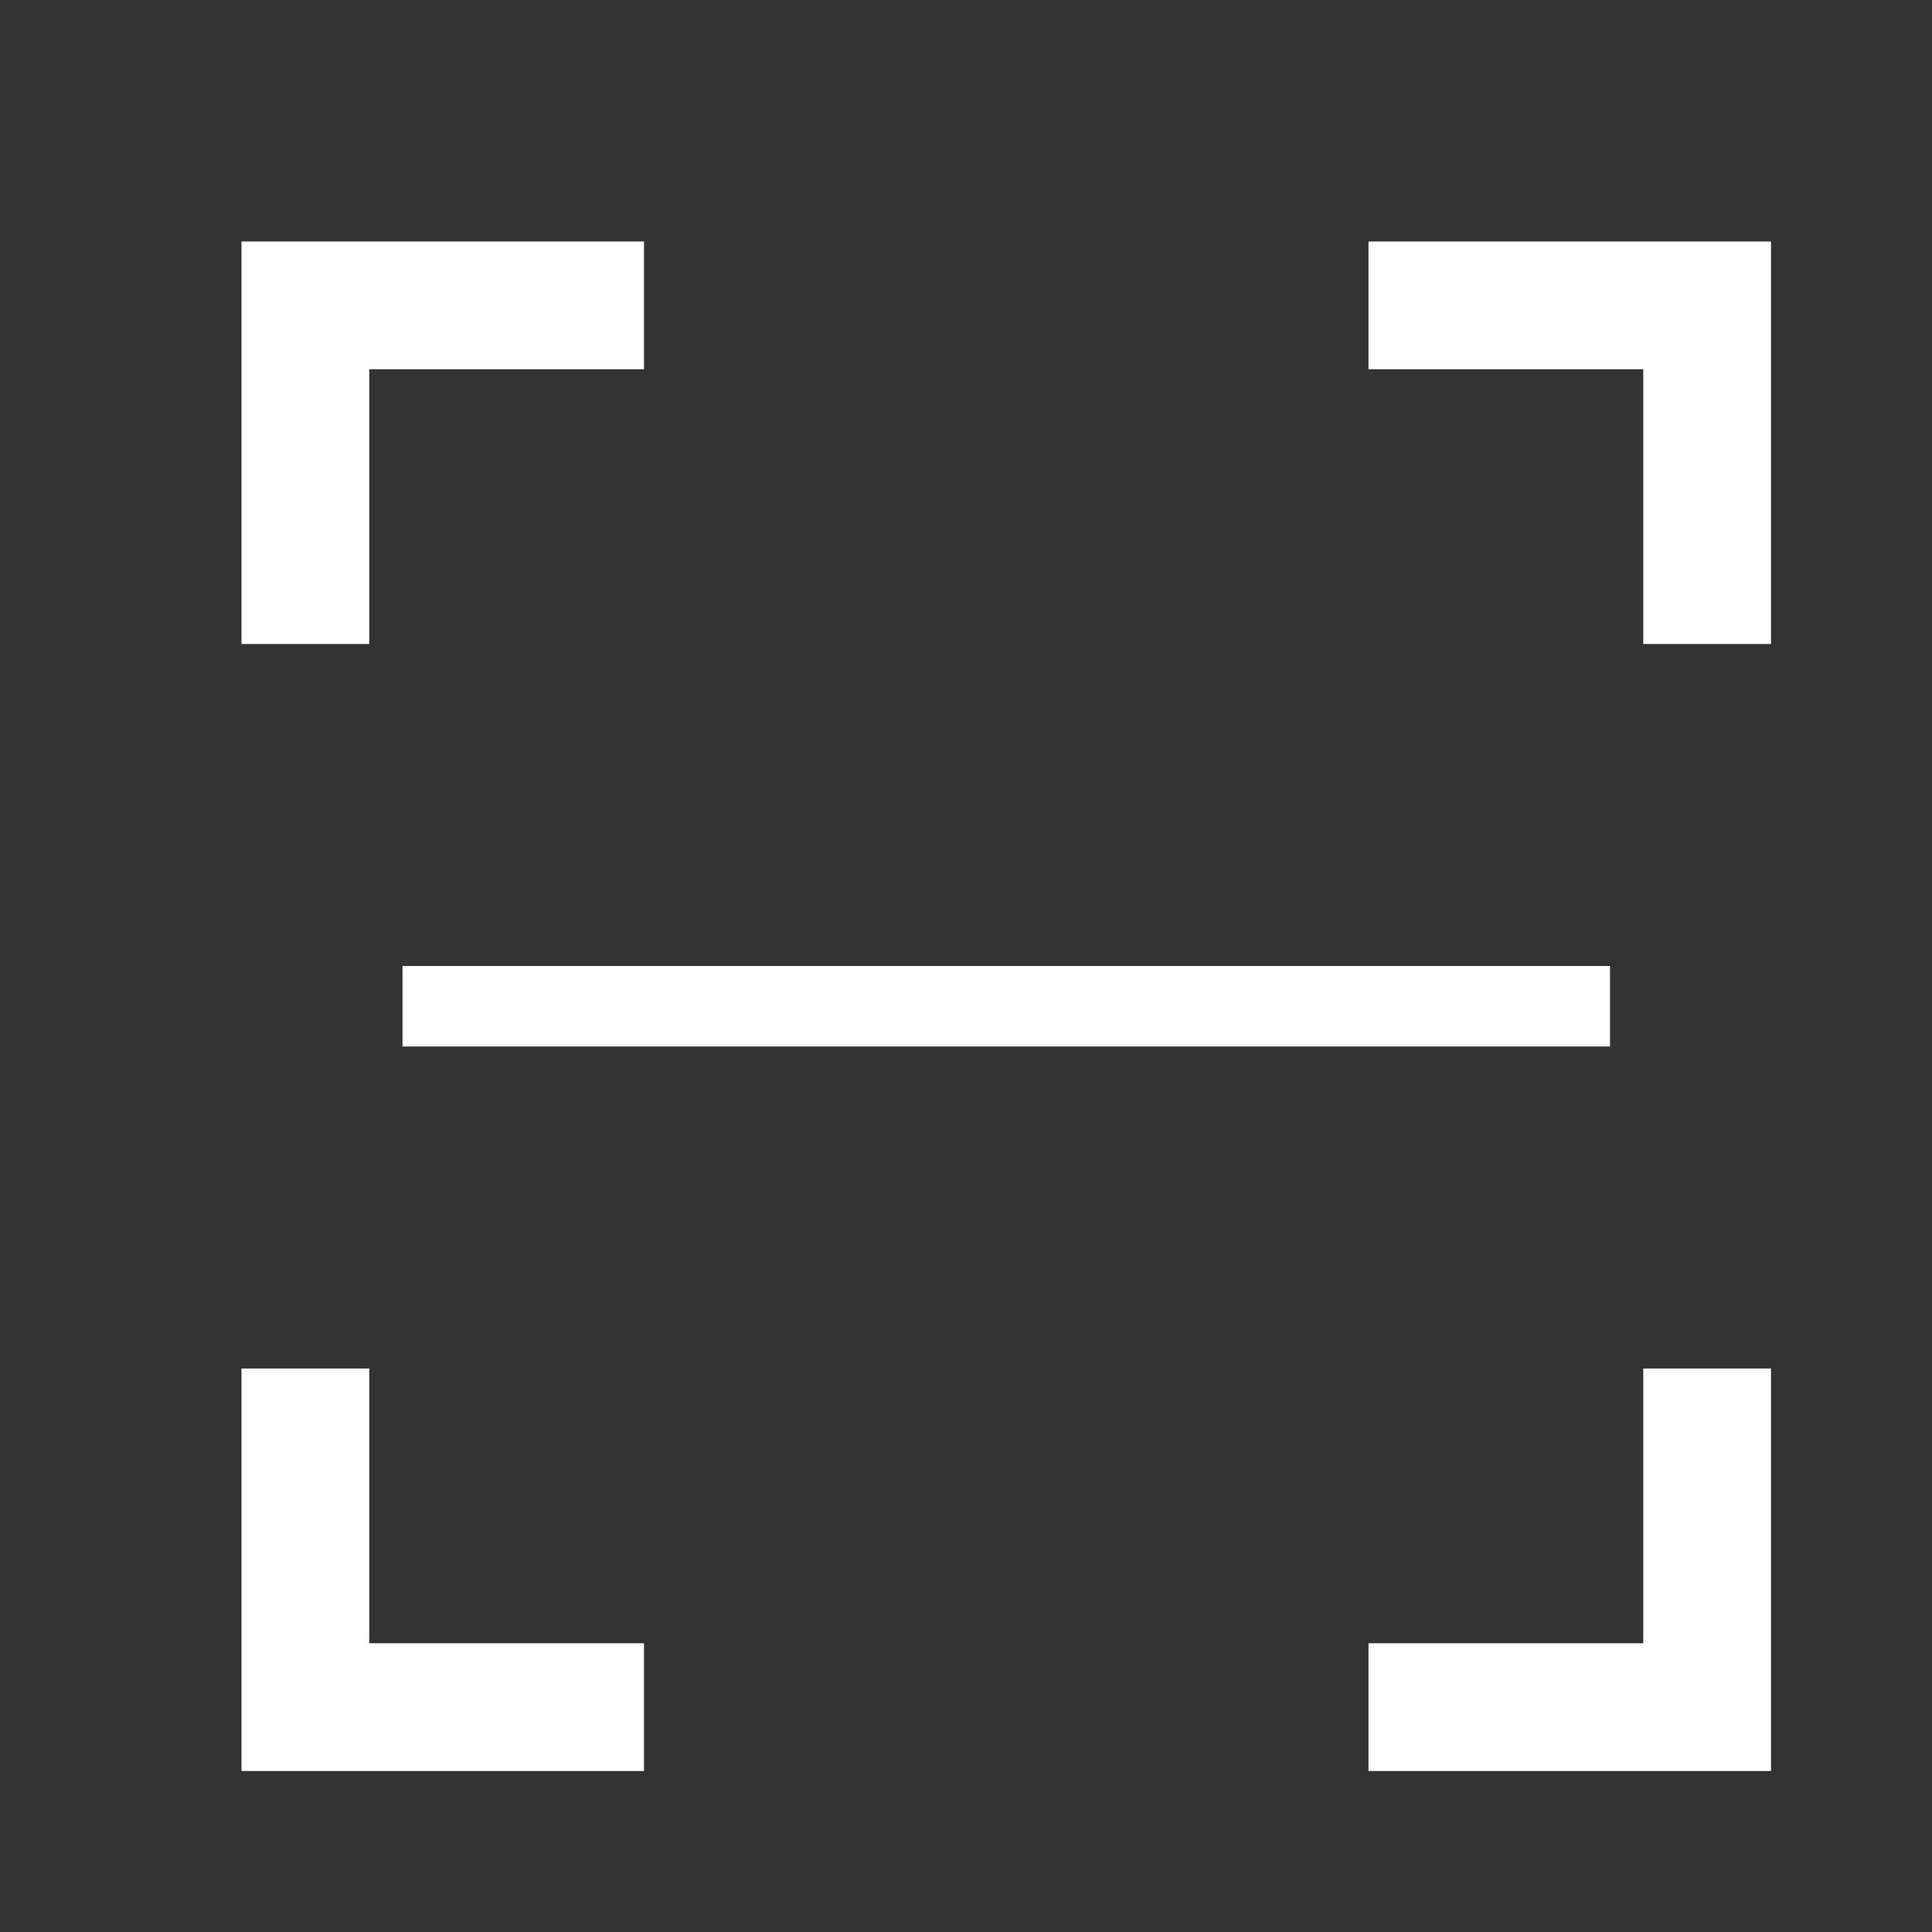 <?xml version="1.0" encoding="UTF-8"?>
<svg width="24px" height="24px" viewBox="0 0 24 24" version="1.1" xmlns="http://www.w3.org/2000/svg" xmlns:xlink="http://www.w3.org/1999/xlink">
    <rect x="0" y="0" width="24" height="24" fill="#333333" stroke="none"/>
    <title>scan</title>
    <g id="scan" stroke="none" stroke-width="1" fill="none" fill-rule="evenodd">
        <g id="iconfinder_scan-check_11_2209654" transform="translate(3, 3)" fill="#FFFFFF" fill-rule="nonzero">
            <rect id="Rectangle" x="2" y="9" width="15" height="1"></rect>
            <polygon id="Path" points="1.587 1.587 5 1.587 5 0 0 0 0 5 1.587 5"></polygon>
            <polygon id="Path" points="14 0 14 1.587 17.413 1.587 17.413 5 19 5 19 0"></polygon>
            <polygon id="Path" points="17.413 17.413 14 17.413 14 19 19 19 19 14 17.413 14"></polygon>
            <polygon id="Path" points="1.587 14 0 14 0 19 5 19 5 17.413 1.587 17.413"></polygon>
        </g>
    </g>
</svg>